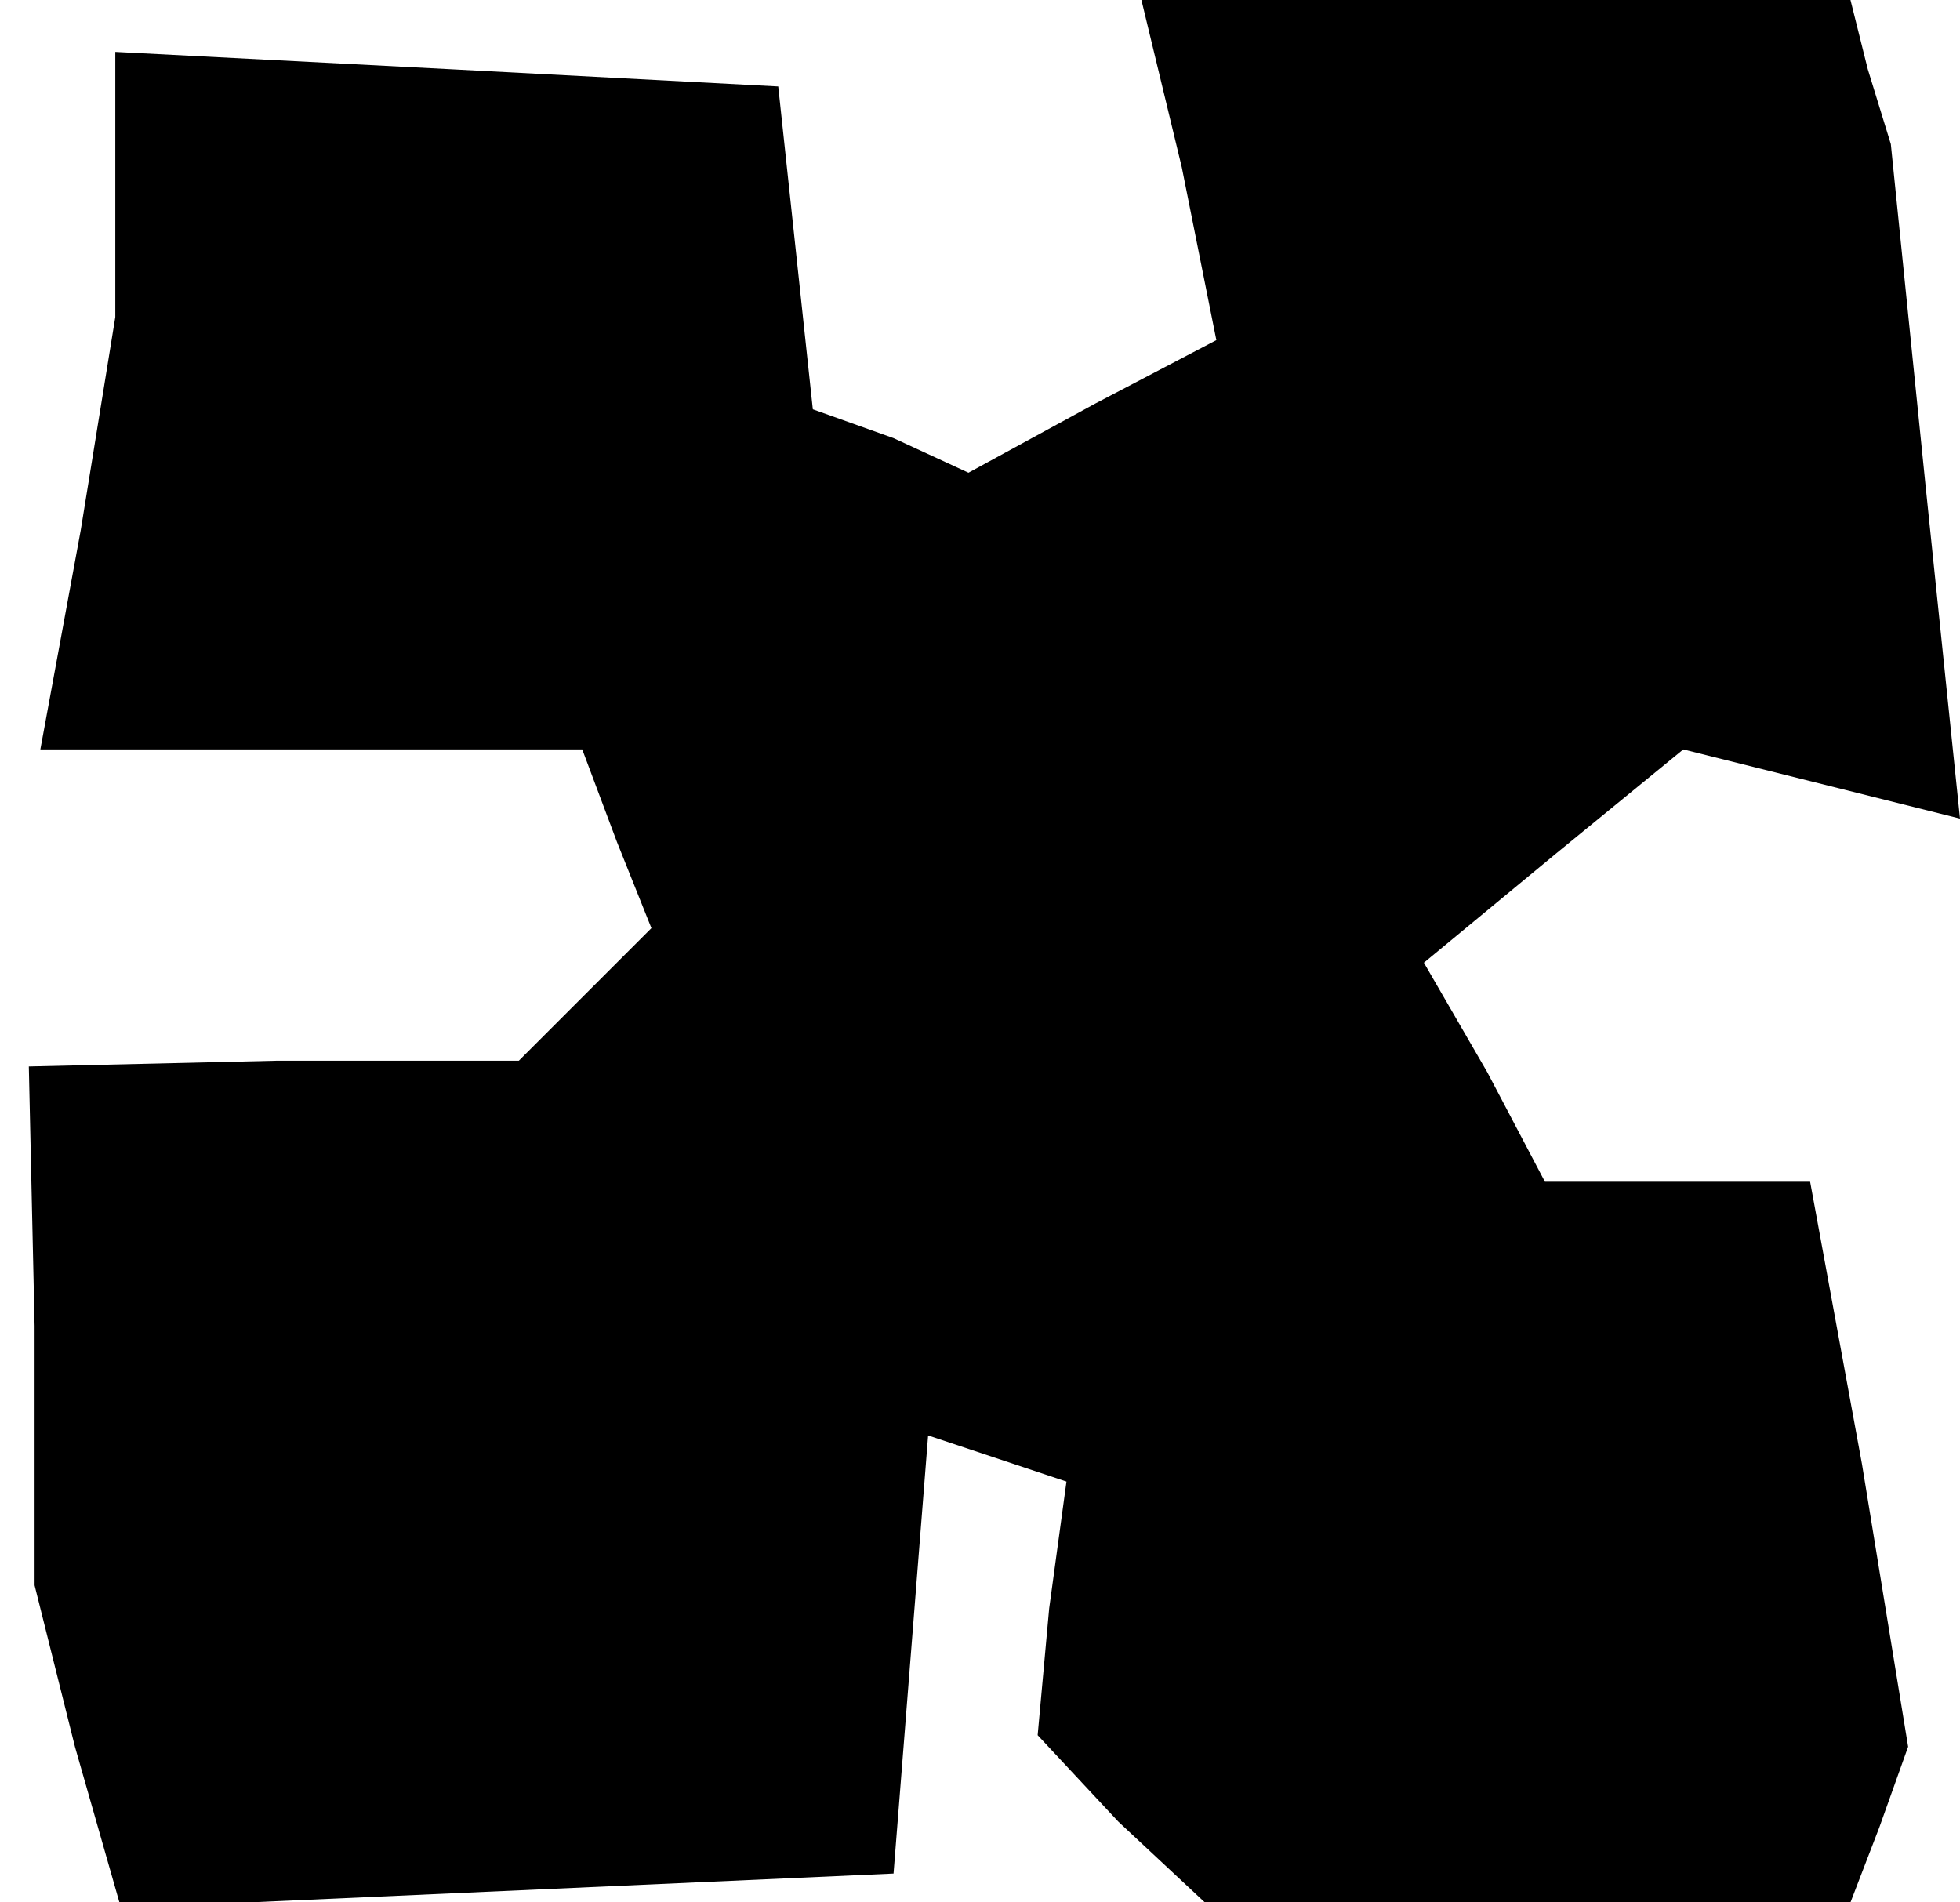 <?xml version="1.0" standalone="no"?>
<!DOCTYPE svg PUBLIC "-//W3C//DTD SVG 20010904//EN"
 "http://www.w3.org/TR/2001/REC-SVG-20010904/DTD/svg10.dtd">
<svg version="1.0" xmlns="http://www.w3.org/2000/svg"
 width="34pt" height="33pt" viewBox="0 0 34 33"
 preserveAspectRatio="xMidYMid meet">
<g transform="translate(0,33) scale(0.1,-0.1)"
fill="#000000" stroke="none">
<path d="M205 301 l6 -30 -21 -11 -22 -12 -13 6 -14 5 -3 28 -3 28 -57 3 -58
3 0 -23 0 -23 -6 -37 -7 -38 47 0 47 0 6 -16 6 -15 -12 -12 -11 -11 -42 0 -43
-1 1 -45 0 -45 7 -28 8 -28 67 3 67 3 3 38 3 38 12 -4 12 -4 -3 -22 -2 -22 14
-15 15 -14 56 0 56 0 5 13 5 14 -8 49 -9 49 -23 0 -23 0 -10 19 -11 19 23 19
22 18 24 -6 24 -6 -6 58 -6 59 -4 13 -3 12 -61 0 -62 0 7 -29z"/>
</g>
</svg>
